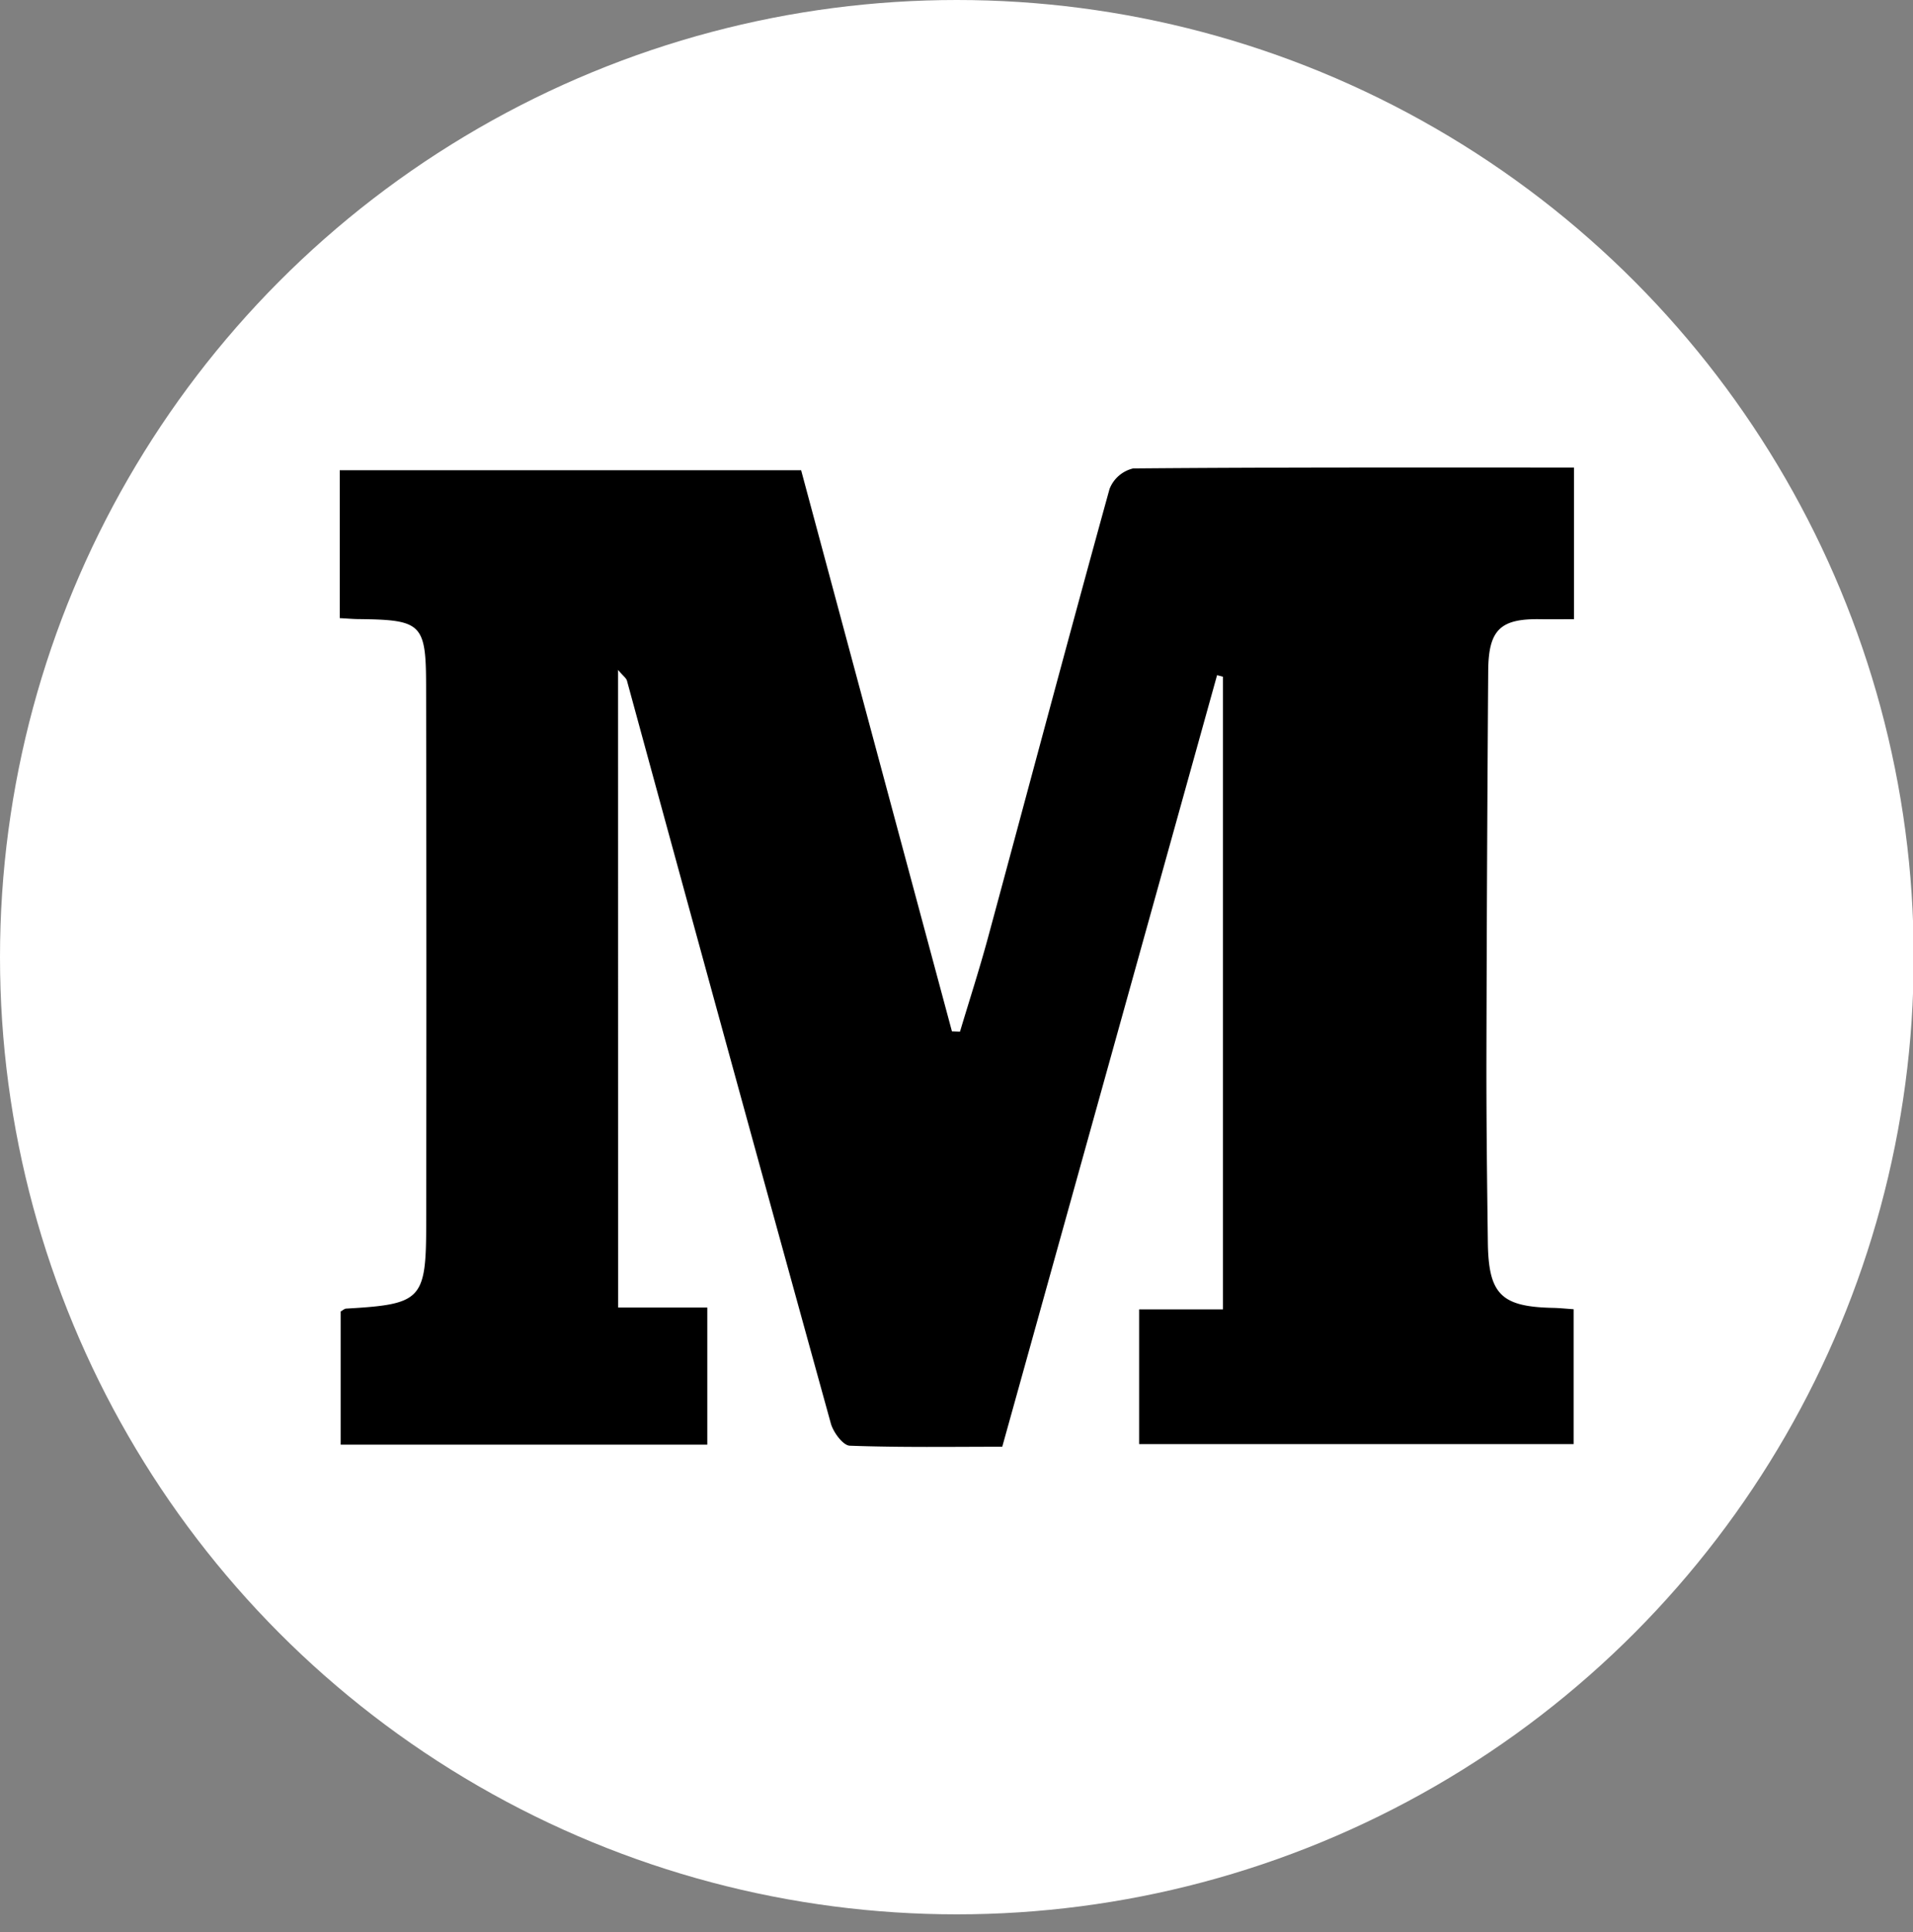 <svg xmlns="http://www.w3.org/2000/svg" xmlns:xlink="http://www.w3.org/1999/xlink" width="107.24" height="108.27" viewBox="0 0 107.24 108.27">
  <rect x="0" y="0" width="107.24" height="108.27" fill="#808080" stroke="none"/>
  <defs>
    <clipPath id="clip-MediumSVG">
      <rect width="107.24" height="108.27"/>
    </clipPath>
  </defs>
  <g id="MediumSVG" clip-path="url(#clip-MediumSVG)">
    <g id="Grupo_3494" data-name="Grupo 3494" transform="translate(7819.202 6540.18)">
      <circle id="Elipse_264" data-name="Elipse 264" cx="53.64" cy="53.64" r="53.64" transform="translate(-7819.202 -6540.18)" fill="#fff"/>
      <path id="Trazado_10742" data-name="Trazado 10742" d="M-7749.931-6419.281h5v7.684h-20.553v-7.463c.113-.061.209-.155.31-.161,4.213-.241,4.478-.485,4.484-4.685q.023-15.13-.006-30.26c-.007-3.431-.265-3.651-3.72-3.694-.346,0-.693-.032-1.12-.053v-8.291h25.864q4.212,15.669,8.455,31.448l.451.015c.522-1.745,1.084-3.479,1.561-5.237,2.273-8.393,4.507-16.8,6.823-25.178a1.885,1.885,0,0,1,1.322-1.148c8.205-.07,16.411-.051,24.715-.051v8.5c-.641,0-1.271.008-1.9,0-2.224-.036-2.894.587-2.91,2.889q-.076,10.882-.1,21.766c-.006,3.421.036,6.843.08,10.263.037,2.922.747,3.616,3.669,3.676.348.007.7.045,1.14.075v7.559h-24.358v-7.549h4.7v-35.456l-.33-.086-12.043,43.239c-2.789,0-5.671.047-8.547-.058-.378-.014-.926-.753-1.062-1.248q-5.75-20.8-11.429-41.623c-.04-.146-.206-.258-.5-.606Z" transform="translate(-34.62 -47.625)"/>
    </g>
  </g>
</svg>
